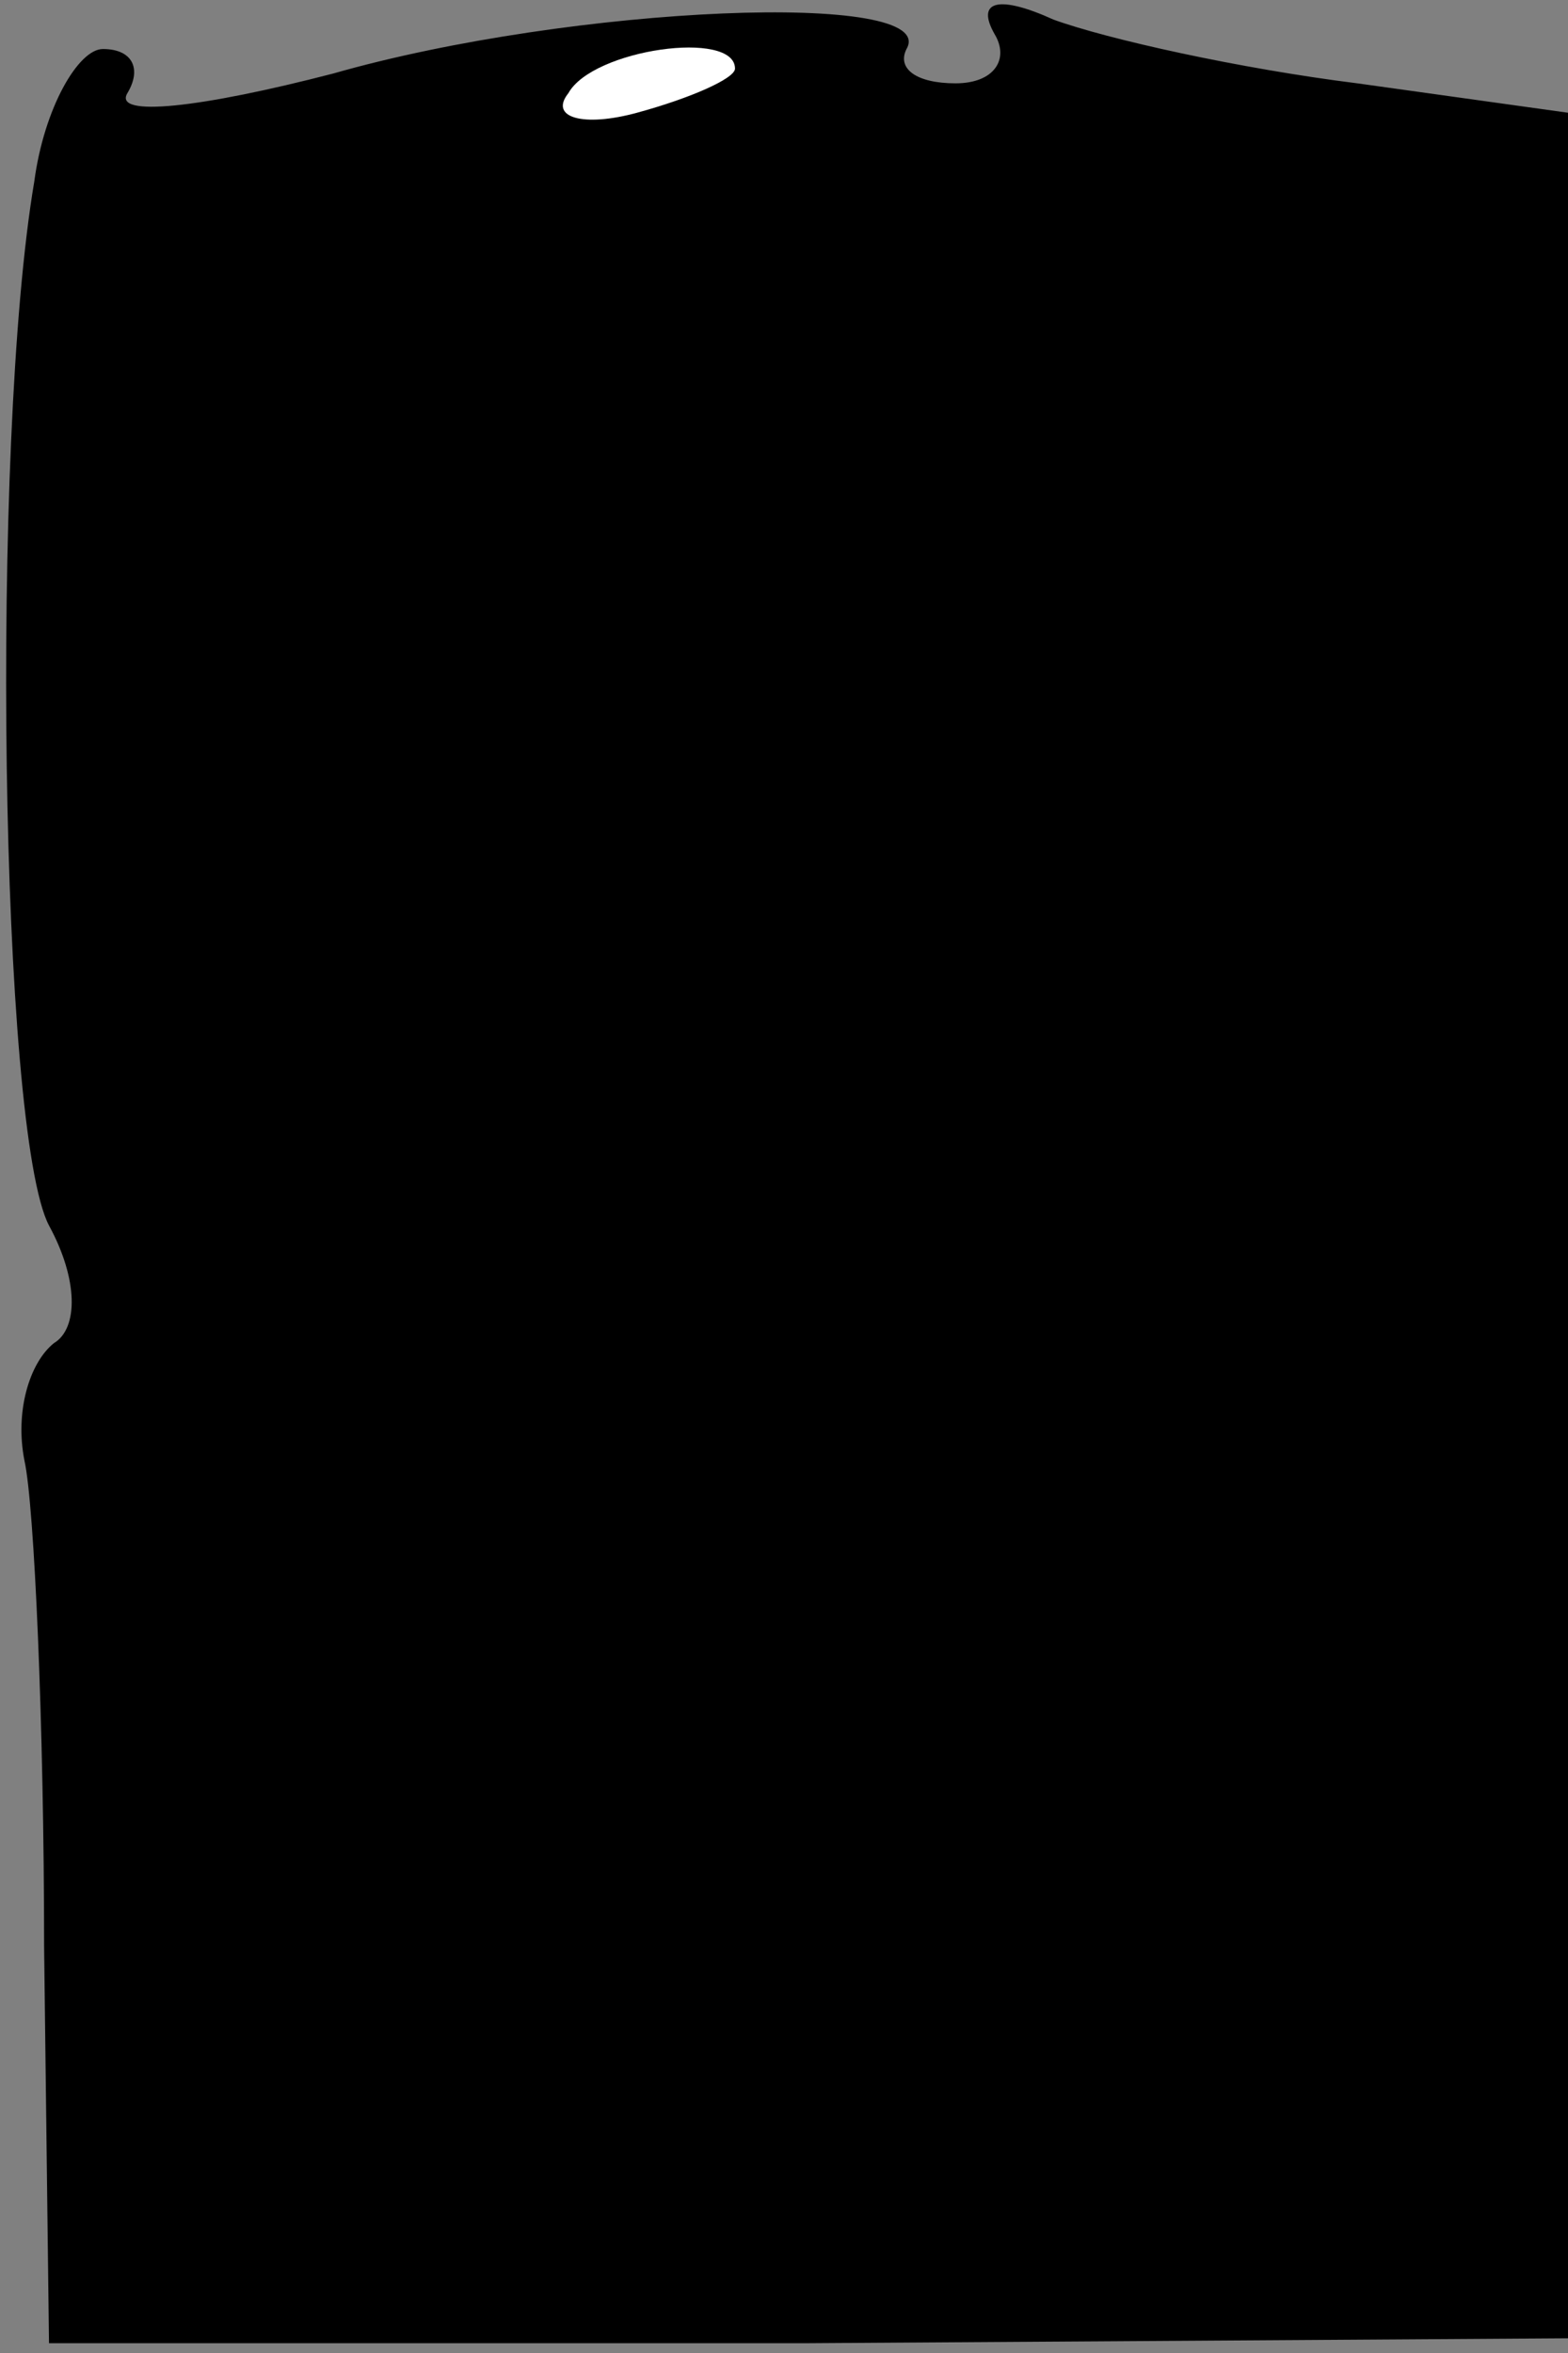 <?xml version="1.0" standalone="no"?>
<!DOCTYPE svg PUBLIC "-//W3C//DTD SVG 20010904//EN"
 "http://www.w3.org/TR/2001/REC-SVG-20010904/DTD/svg10.dtd">
<svg version="1.0" xmlns="http://www.w3.org/2000/svg"
 width="32pt" height="48pt" viewBox="0 0 32 48"
 preserveAspectRatio="xMidYMid meet">
<rect x="0" y="0" width="32" height="48" fill="#808080" stroke="none"/>
<g transform="translate(0,48) scale(0.1,-0.1)"
fill="#000000" stroke="none">
<path fill="#000000" stroke="none" d="M68 465 c-27 -7 -45 -9 -42 -4 3 5 1 9
-5 9 -5 0 -12 -12 -14 -27 -9 -53 -7 -194 3 -213 6 -11 6 -21 1 -24 -5 -4 -8
-14 -6 -24 2 -9 4 -54 4 -99 l1 -81 155 0 155 1 0 227 0 227 -43 6 c-24 3 -51
9 -62 13 -11 5 -16 4 -12 -3 3 -5 0 -10 -8 -10 -8 0 -12 3 -10 7 7 12 -68 9
-117 -5z"/>
<path fill="#ffffff" stroke="none" d="M150 466 c0 -2 -9 -6 -20 -9 -11 -3
-18 -1 -14 4 5 9 34 13 34 5z"/>
</g>
</svg>
